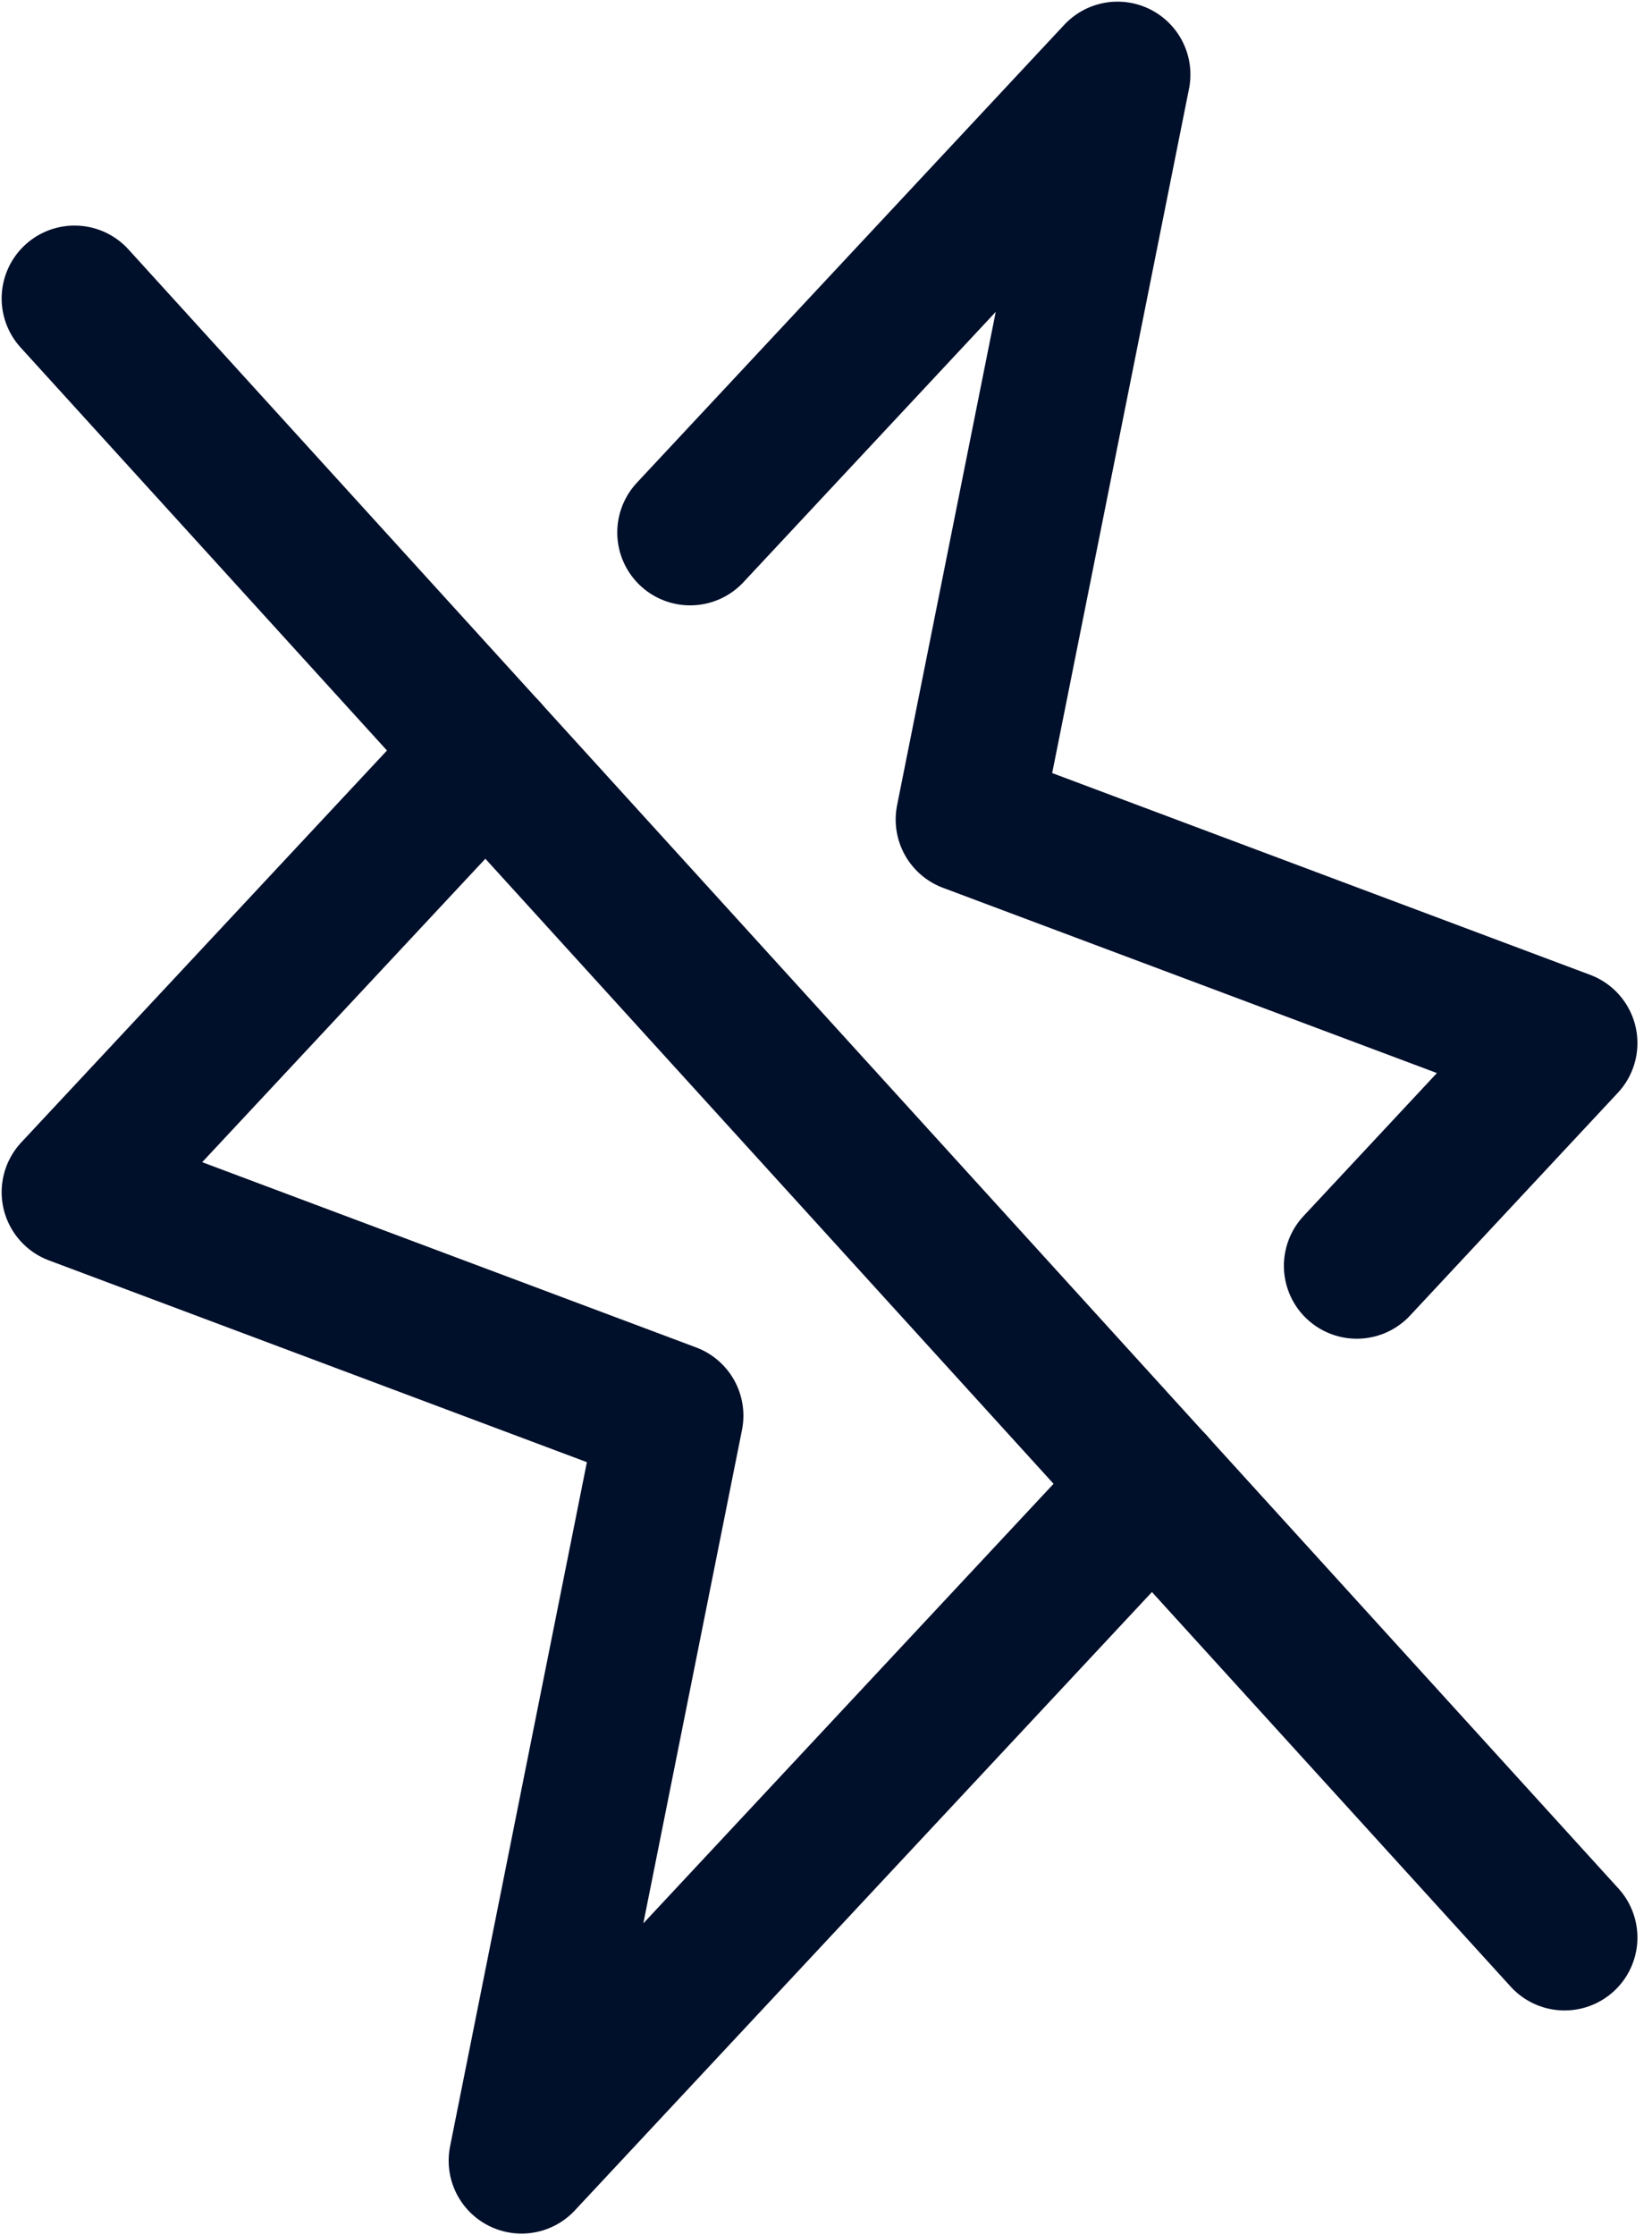 <svg width="17" height="23" viewBox="0 0 17 23" fill="none" xmlns="http://www.w3.org/2000/svg">
<path d="M0.767 3.071L16.1 19.937" stroke="#000F2A" stroke-width="1.5" stroke-linecap="round" stroke-linejoin="round"/>
<path d="M11.862 15.274L5.367 22.233L6.9 14.567L0.767 12.267L5.002 7.729" stroke="#000F2A" stroke-width="1.5" stroke-linecap="round" stroke-linejoin="round"/>
<path d="M7.102 5.479L11.5 0.767L9.967 8.433L16.1 10.733L13.962 13.025" stroke="#000F2A" stroke-width="1.5" stroke-linecap="round" stroke-linejoin="round"/>
</svg>
